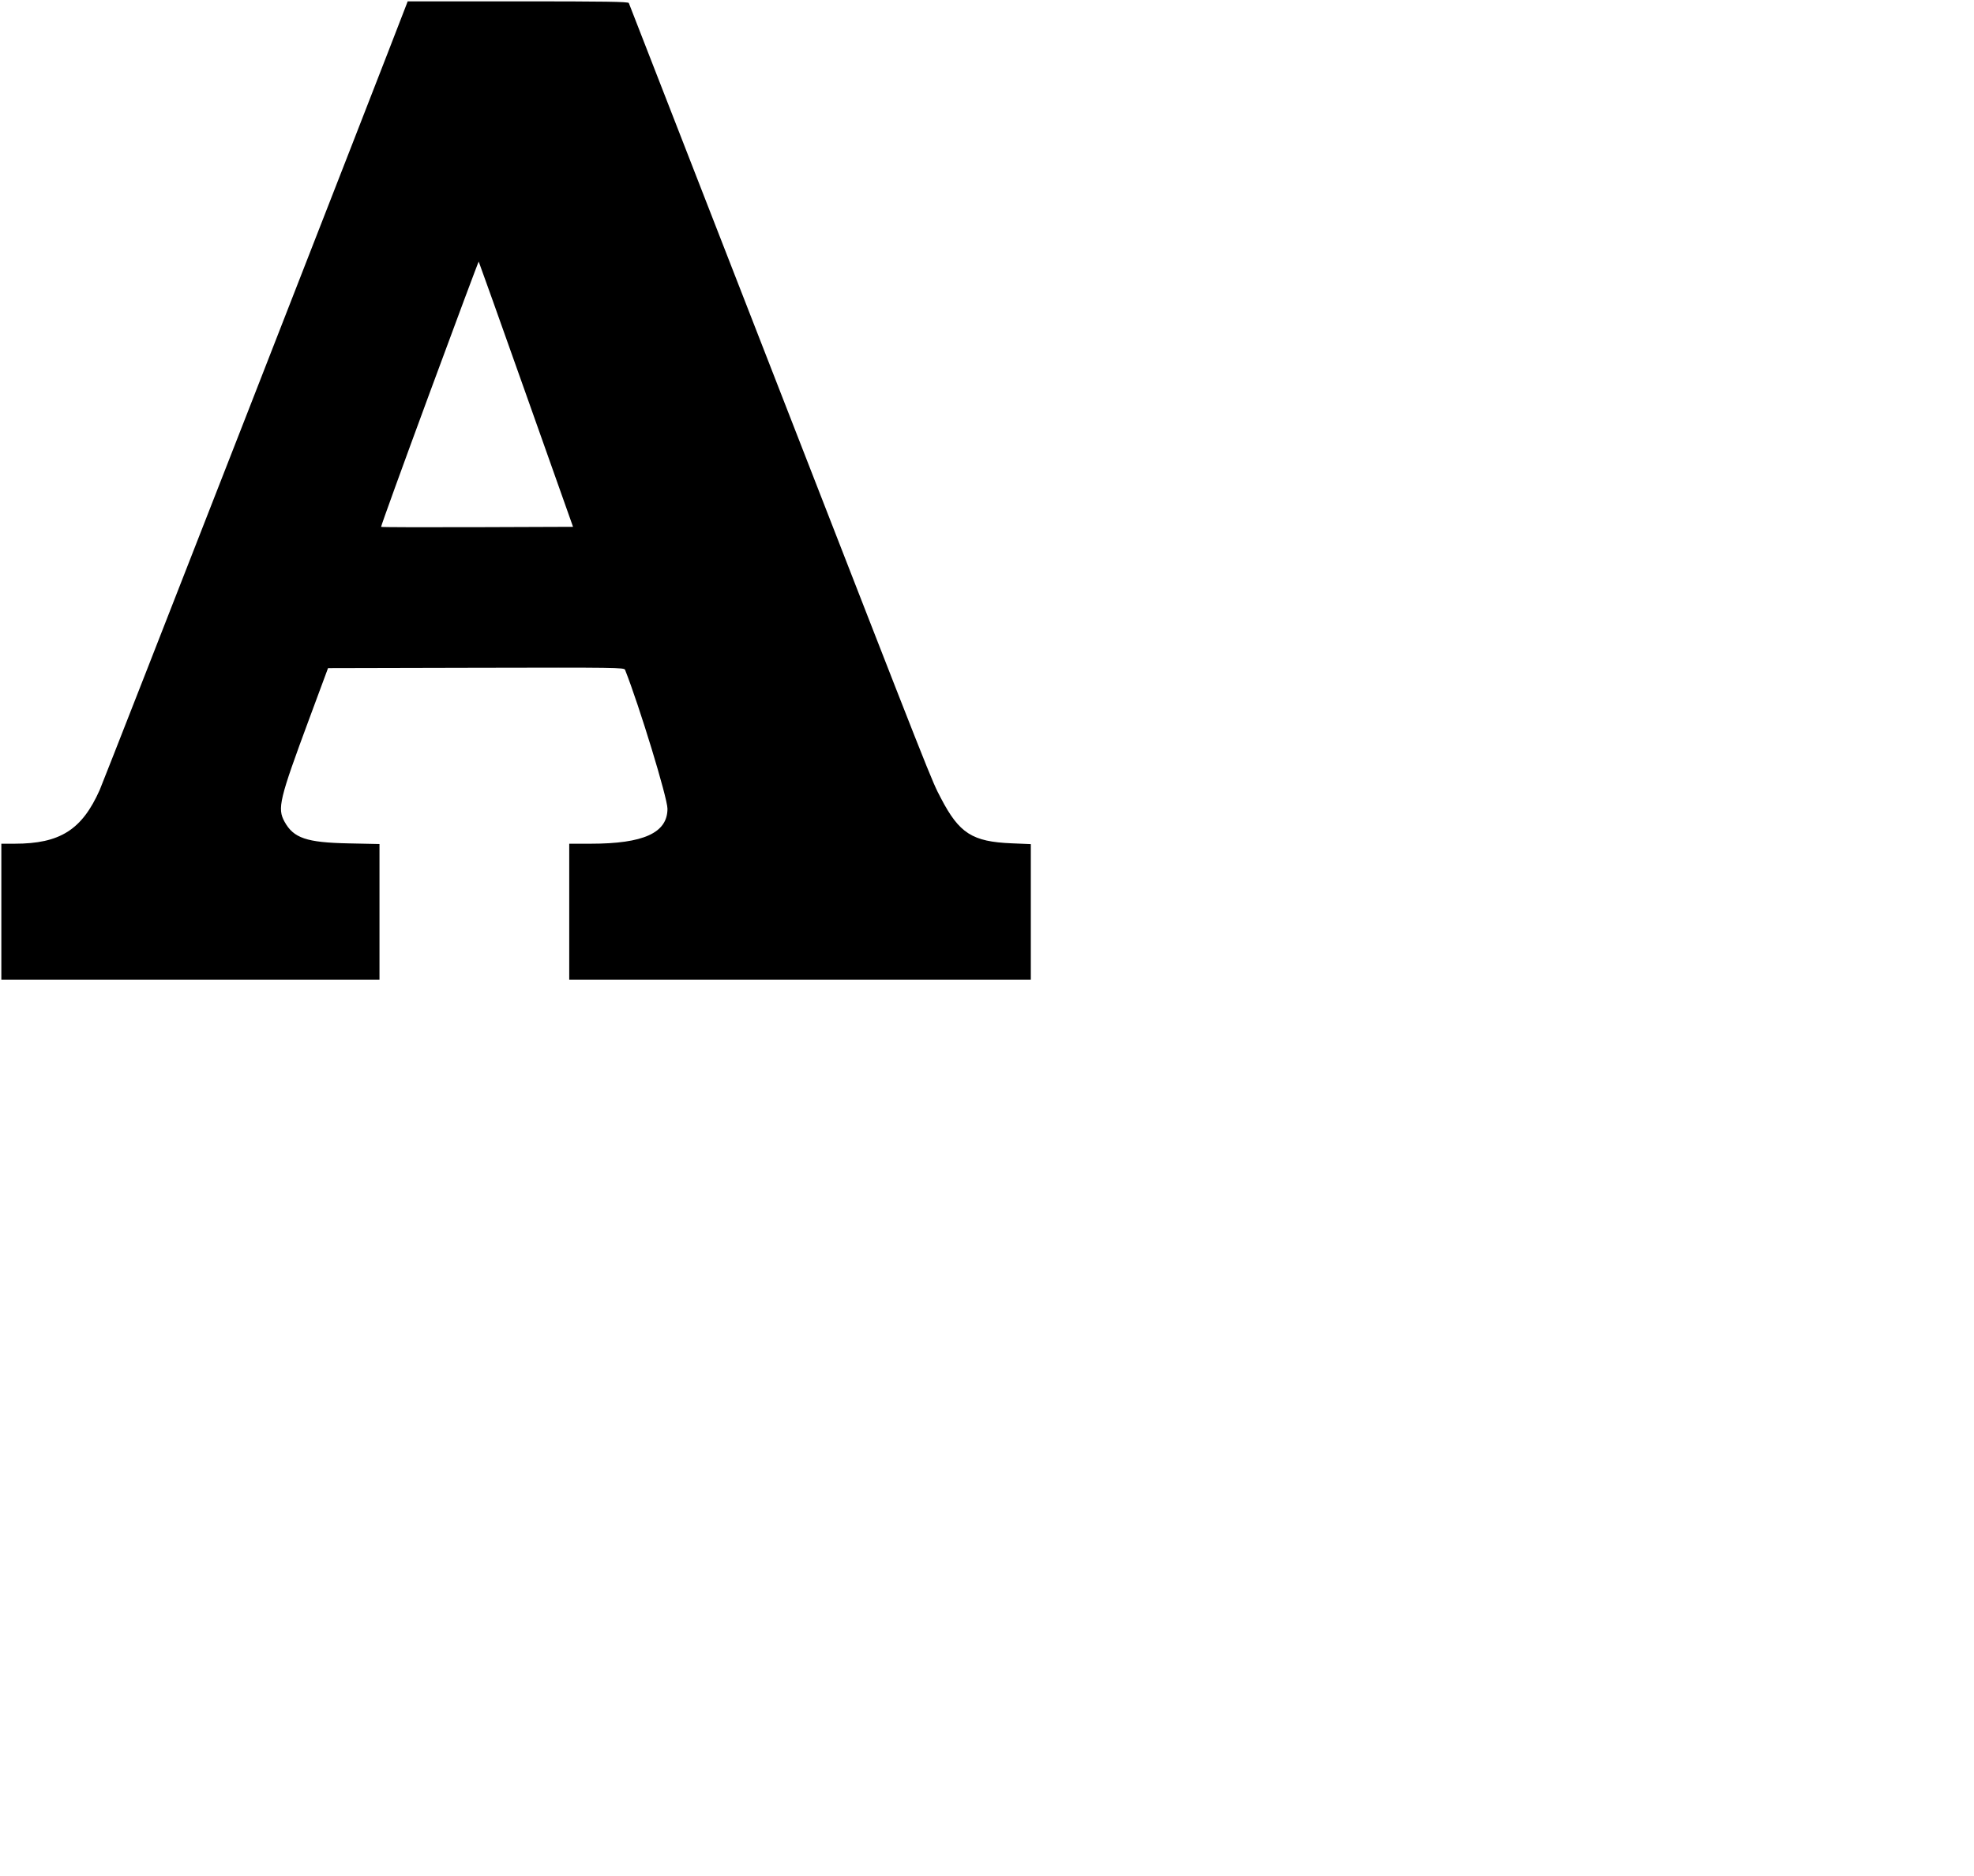 <svg id="svg" version="1.1" width="766" height="728" xmlns="http://www.w3.org/2000/svg" xmlns:xlink="http://www.w3.org/1999/xlink" ><g id="svgg"><path id="path0" d="M157.653 1.958 C 150.203 21.560,40.401 302.700,38.700 306.527 C 31.812 322.023,23.287 327.415,5.676 327.415 L 0.522 327.415 0.522 353.786 L 0.522 380.157 73.890 380.157 L 147.258 380.157 147.258 353.847 L 147.258 327.537 135.117 327.283 C 118.942 326.945,113.932 325.243,110.424 318.893 C 107.551 313.693,108.364 310.307,120.030 278.851 L 127.293 259.269 184.739 259.136 C 239.088 259.010,242.204 259.053,242.548 259.919 C 248.048 273.766,259.008 309.661,259.008 313.825 C 259.008 323.191,249.745 327.415,229.205 327.415 L 220.888 327.415 220.888 353.786 L 220.888 380.157 310.444 380.157 L 400.000 380.157 400.000 353.863 L 400.000 327.569 392.559 327.262 C 377.293 326.632,372.230 323.399,365.115 309.735 C 361.330 302.467,363.242 307.306,301.211 148.042 C 269.890 67.624,244.149 1.534,244.008 1.175 C 243.806 0.660,234.713 0.522,200.976 0.522 L 158.199 0.522 157.653 1.958 M204.148 153.061 L 222.365 204.439 185.250 204.573 C 164.837 204.646,148.024 204.594,147.886 204.457 C 147.749 204.320,156.177 181.064,166.614 152.776 C 177.052 124.489,185.668 101.421,185.762 101.514 C 185.855 101.608,194.129 124.804,204.148 153.061 " stroke="none" fill="#000000" fill-rule="evenodd"></path></g></svg>
